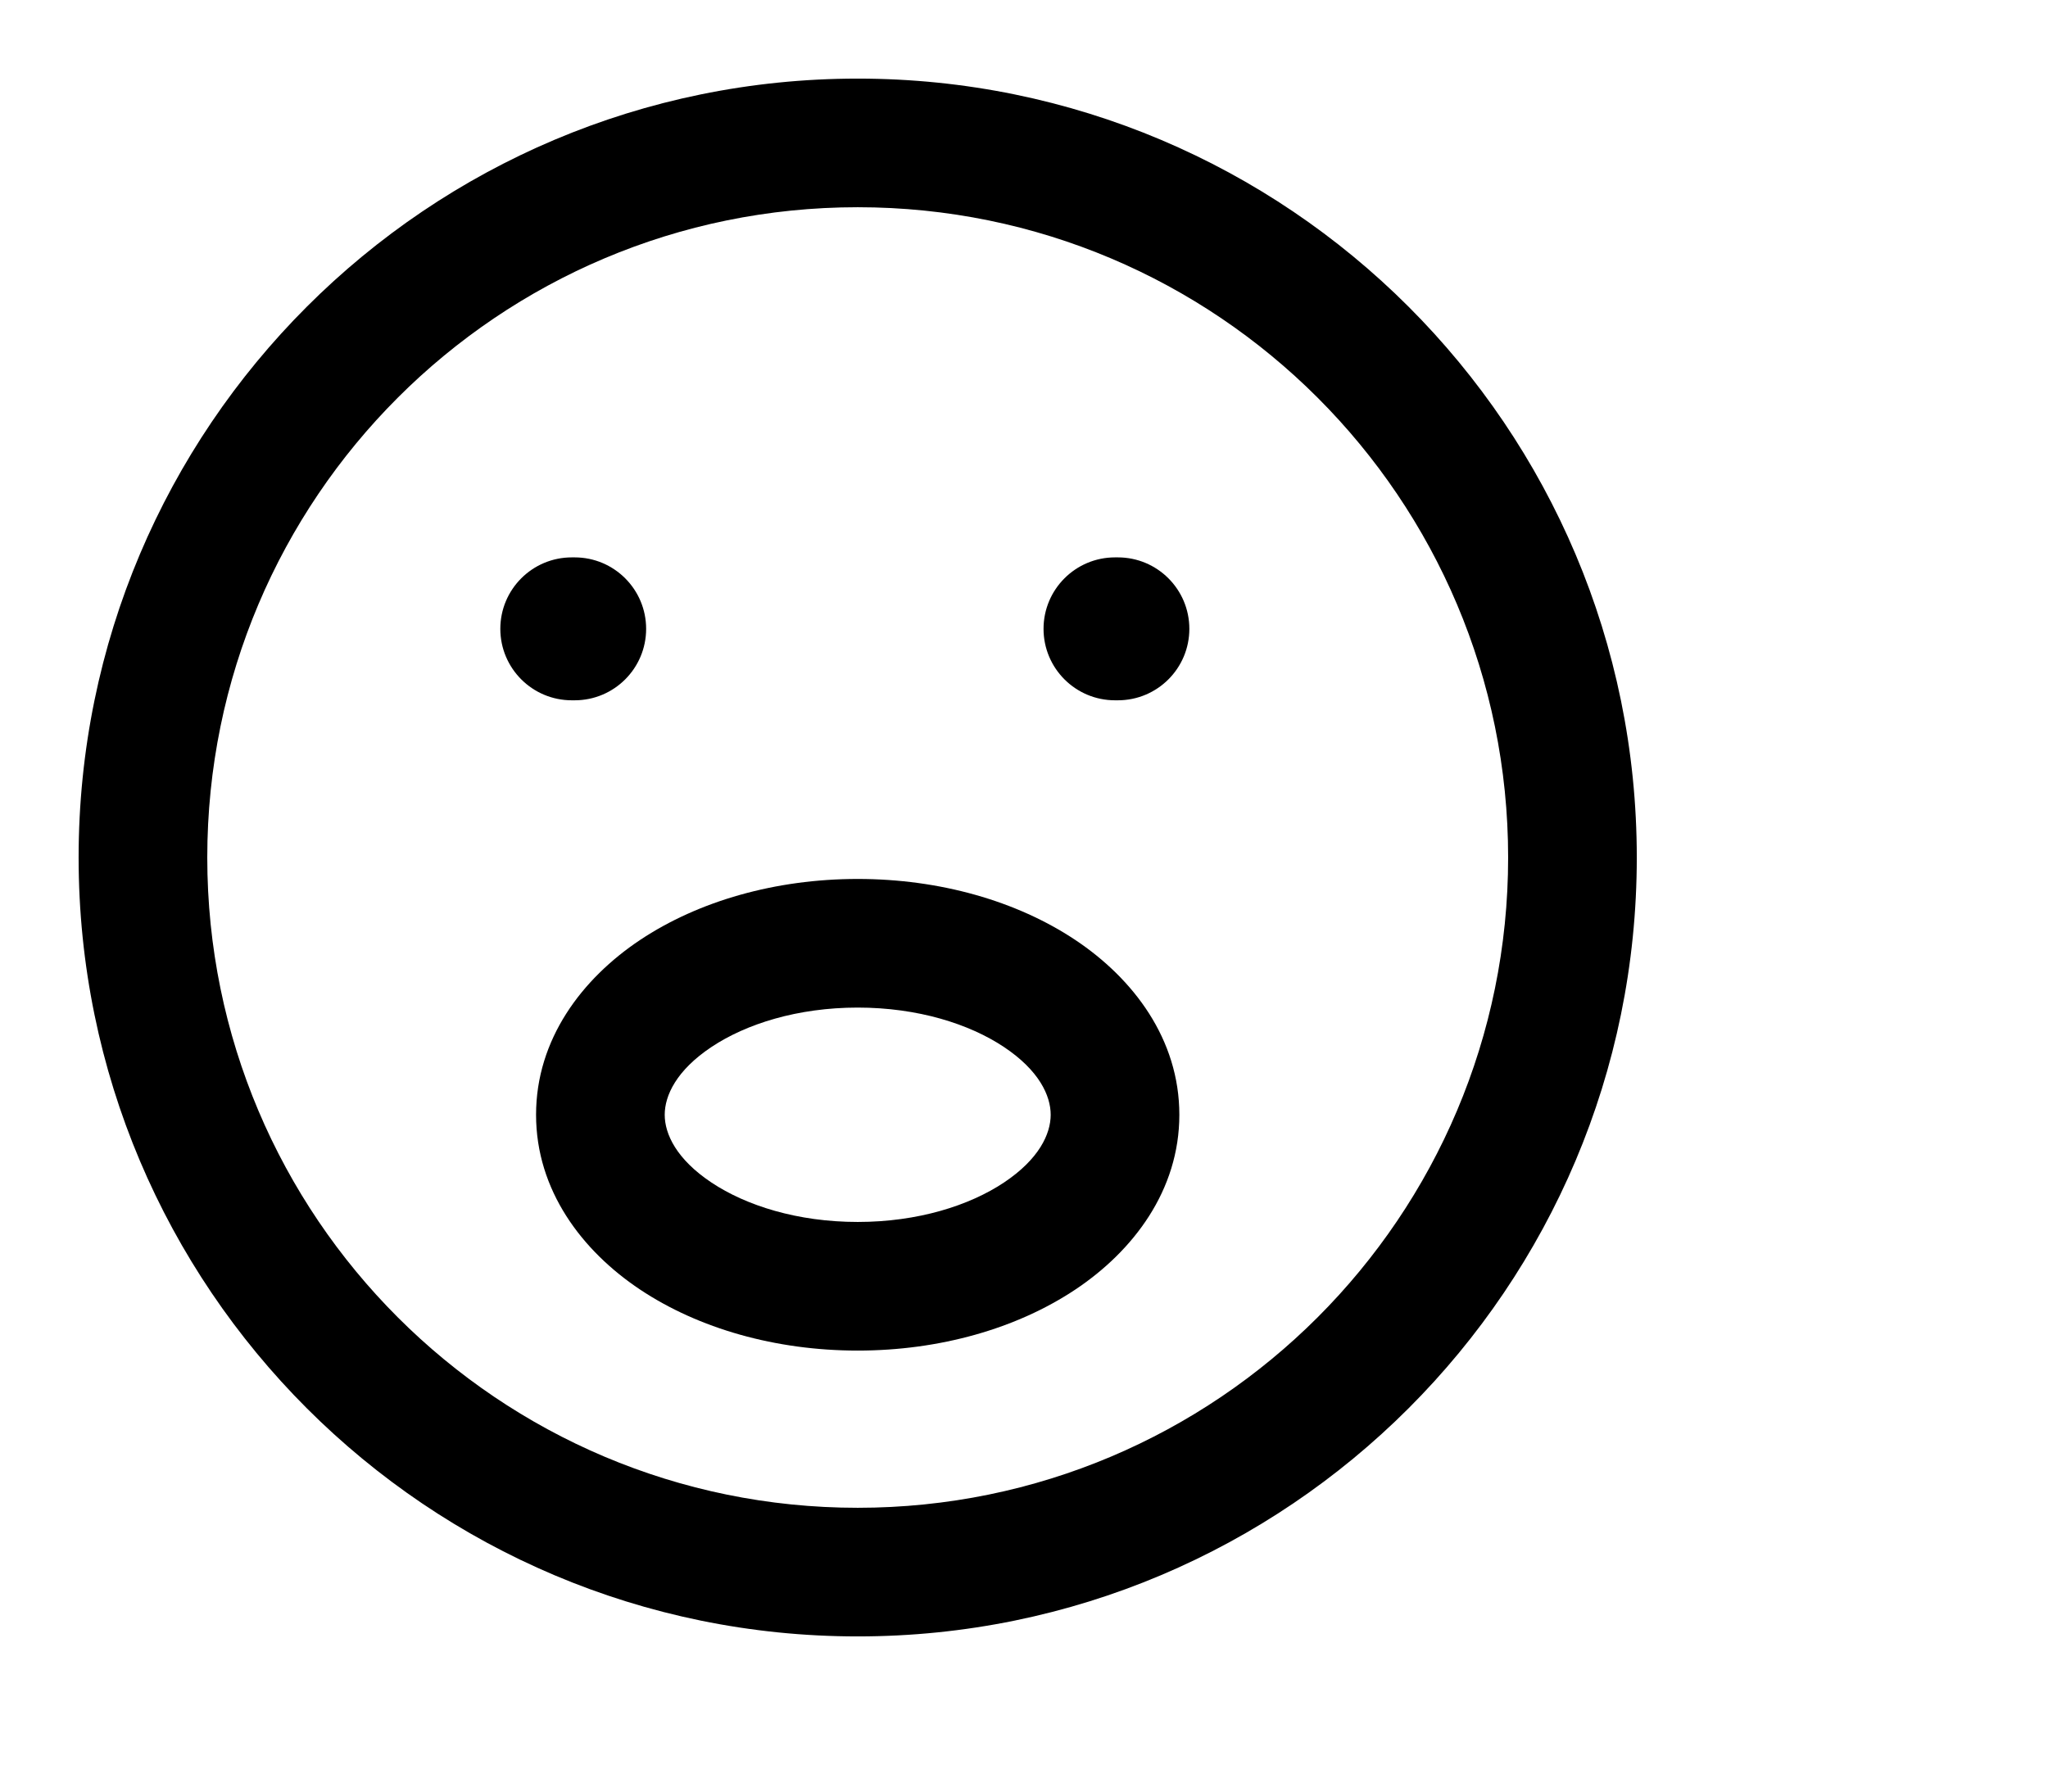<?xml version="1.0" standalone="no"?><!DOCTYPE svg PUBLIC "-//W3C//DTD SVG 1.1//EN" "http://www.w3.org/Graphics/SVG/1.1/DTD/svg11.dtd"><svg t="1741240066155" class="icon" viewBox="0 0 1170 1024" version="1.1" xmlns="http://www.w3.org/2000/svg" p-id="7491" xmlns:xlink="http://www.w3.org/1999/xlink" width="228.516" height="200">
<path fill-rule="evenodd" clip-rule="evenodd" d="M489.996 118.416C284.775 118.416 118.412 284.78 118.412 490C118.412 695.22 284.775 861.581 489.996 861.581C695.215 861.581 861.581 695.22 861.581 490C861.581 284.78 695.215 118.416 489.996 118.416ZM44.912 490C44.912 244.187 244.182 44.916 489.996 44.916C735.805 44.916 935.081 244.187 935.081 490C935.081 735.812 735.805 935.081 489.996 935.081C244.182 935.081 44.912 735.812 44.912 490Z" />
<path fill-rule="evenodd" clip-rule="evenodd" d="M406.436 598.281C386.404 611.636 379.746 626.049 379.746 637C379.746 647.951 386.404 662.364 406.436 675.718C426.21 688.901 455.646 698.25 489.996 698.25C524.345 698.25 553.78 688.901 573.555 675.718C593.586 662.364 600.246 647.951 600.246 637C600.246 626.049 593.586 611.636 573.555 598.281C553.78 585.098 524.345 575.75 489.996 575.75C455.646 575.75 426.21 585.098 406.436 598.281ZM365.665 537.125C399.094 514.839 443.159 502.25 489.996 502.25C536.832 502.25 580.896 514.839 614.325 537.125C647.497 559.24 673.746 593.828 673.746 637C673.746 680.173 647.497 714.756 614.325 736.876C580.896 759.157 536.832 771.75 489.996 771.75C443.159 771.75 399.094 759.157 365.665 736.876C332.494 714.756 306.246 680.173 306.246 637C306.246 593.828 332.494 559.24 365.665 537.125Z" />
<path fill-rule="evenodd" clip-rule="evenodd" d="M285.829 359.333C285.829 336.781 304.111 318.5 326.662 318.5H328.296C350.847 318.5 369.129 336.781 369.129 359.333C369.129 381.885 350.847 400.166 328.296 400.166H326.662C304.111 400.166 285.829 381.885 285.829 359.333Z" />
<path fill-rule="evenodd" clip-rule="evenodd" d="M596.162 359.333C596.162 336.781 614.444 318.5 636.996 318.5H638.629C661.18 318.5 679.462 336.781 679.462 359.333C679.462 381.885 661.18 400.166 638.629 400.166H636.996C614.444 400.166 596.162 381.885 596.162 359.333Z" />
</svg>
